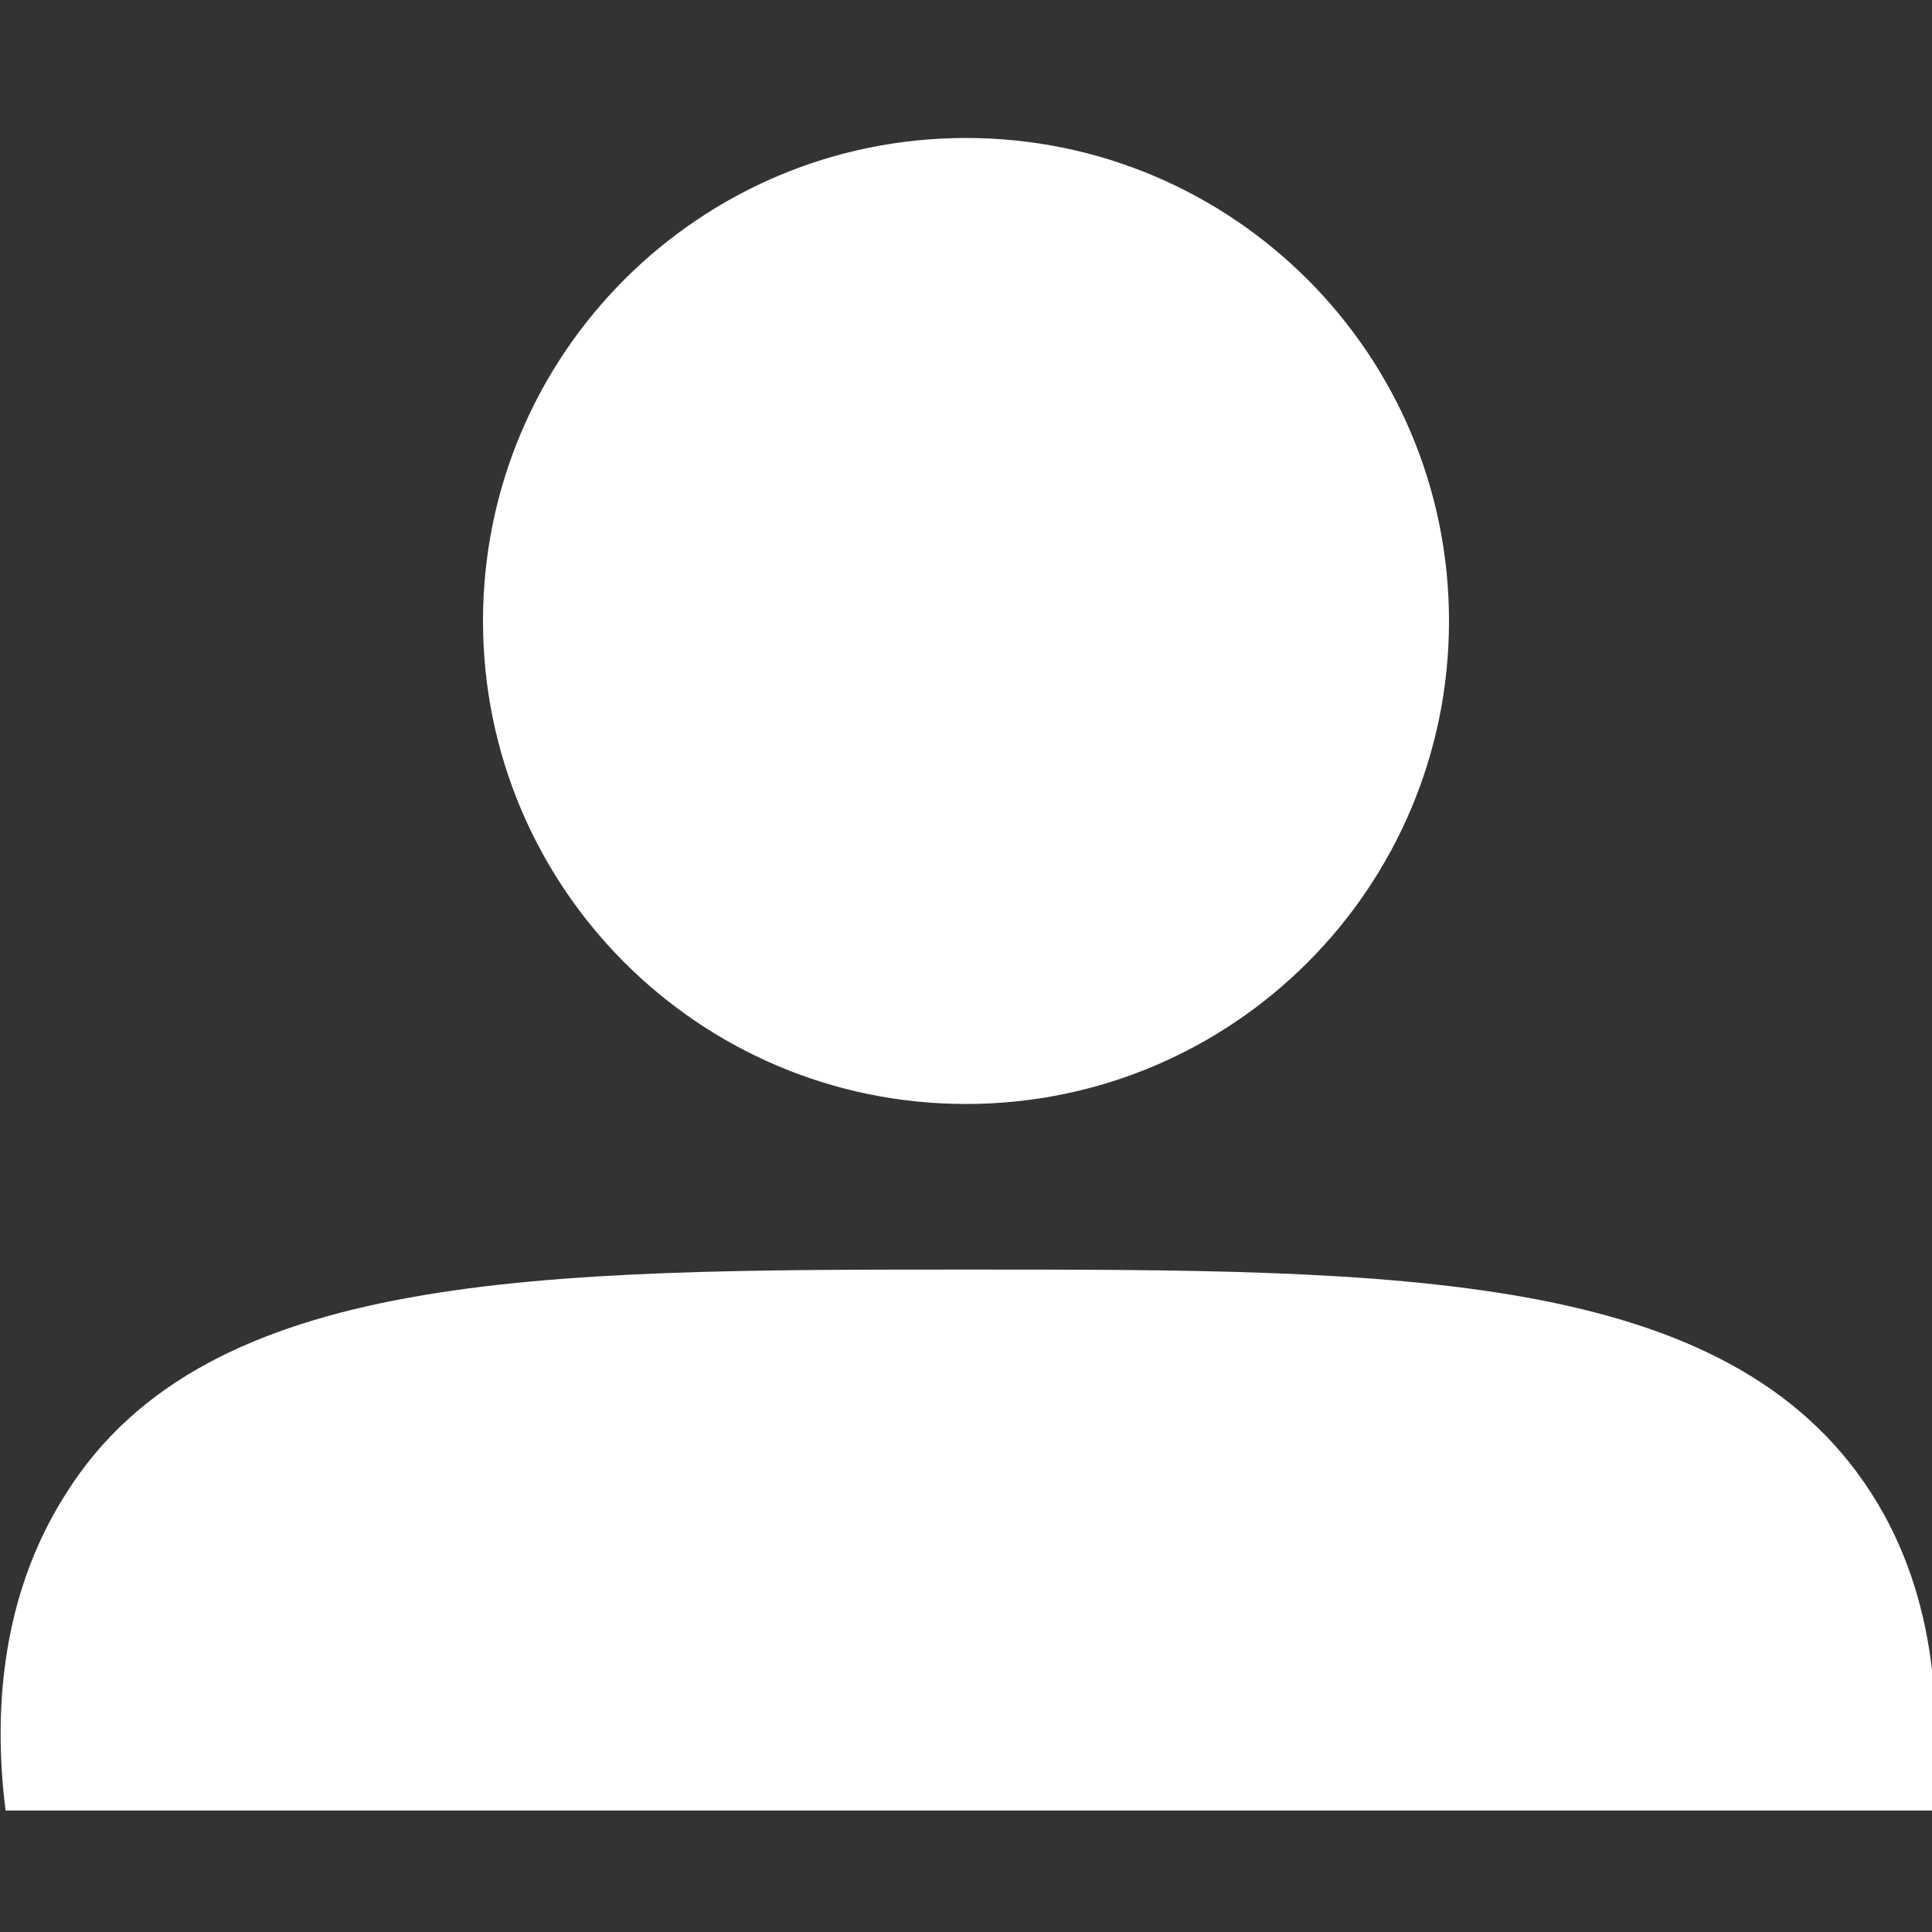 <svg width="24" height="24" viewBox="0 0 24 24" fill="none" xmlns="http://www.w3.org/2000/svg">
<rect x="0" y="0" width="24" height="24" fill="#333333" stroke="none"/>
<g clip-path="url(#clip0_557_24)">
<path d="M12 13.714C15.314 13.714 18 11.028 18 7.714C18 4.401 15.314 1.714 12 1.714C8.686 1.714 6 4.401 6 7.714C6 11.028 8.686 13.714 12 13.714Z" fill="white"/>
<path d="M0.069 22.491C-0.069 21.394 -0.034 19.886 0.823 18.549C2.571 15.771 6.72 15.771 12.034 15.771C17.349 15.771 21.463 15.771 23.246 18.549C24.103 19.886 24.103 21.394 24 22.491C15.977 22.491 8.023 22.491 0.069 22.491Z" fill="white"/>
</g>
<defs>
<clipPath id="clip0_557_24">
<rect width="24" height="24" fill="white"/>
</clipPath>
</defs>
</svg>
